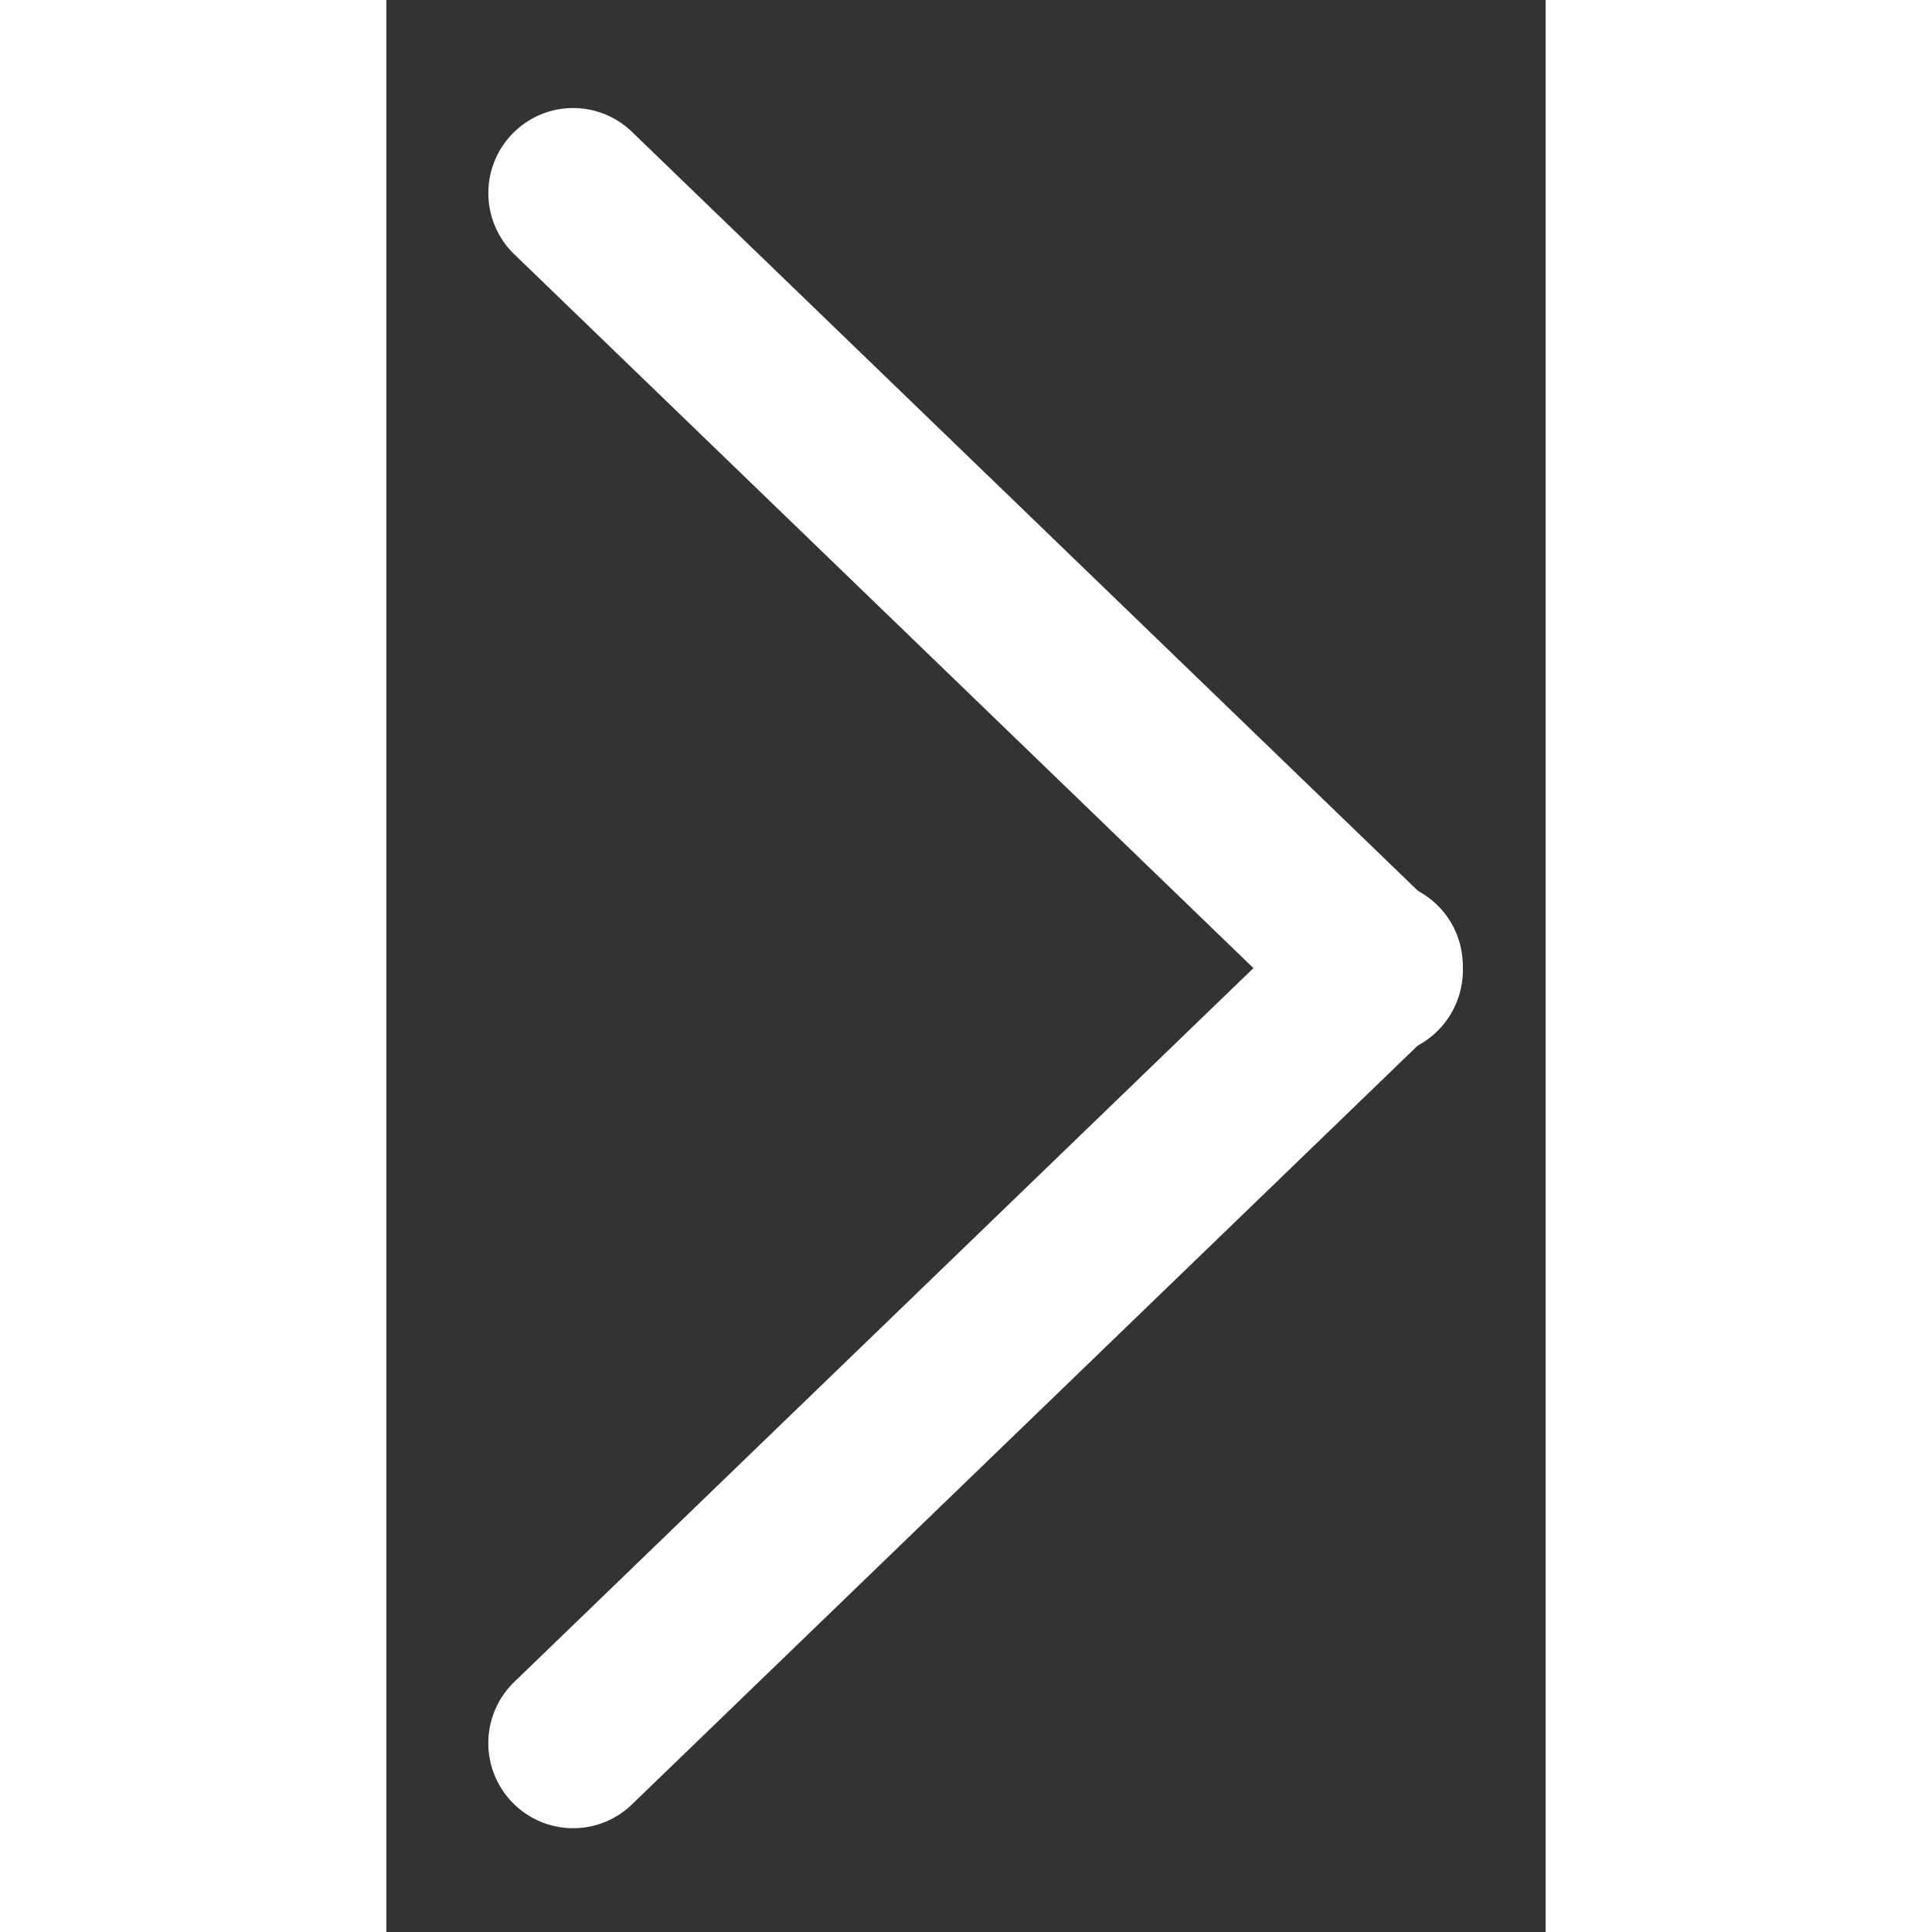 <svg width="18px" height="18px" xmlns="http://www.w3.org/2000/svg" viewBox="-1 -1 21 35"><rect x="-1" y="-1" width="21" height="35" fill="#333333" stroke="none"/><g fill="#FFFFFF" fill-rule="evenodd"><path d="M1.276 31.647a1.543 1.543 0 01.033-2.17l14.59-14.09a1.531 1.531 0 012.171.043c.59.61.566 1.592-.033 2.17L3.447 31.69a1.531 1.531 0 01-2.17-.043z"></path><path d="M1.276 1.43A1.543 1.543 0 001.31 3.6L15.9 17.69a1.531 1.531 0 002.171-.043 1.543 1.543 0 00-.033-2.17L3.447 1.387a1.531 1.531 0 00-2.17.043z"></path></g></svg>